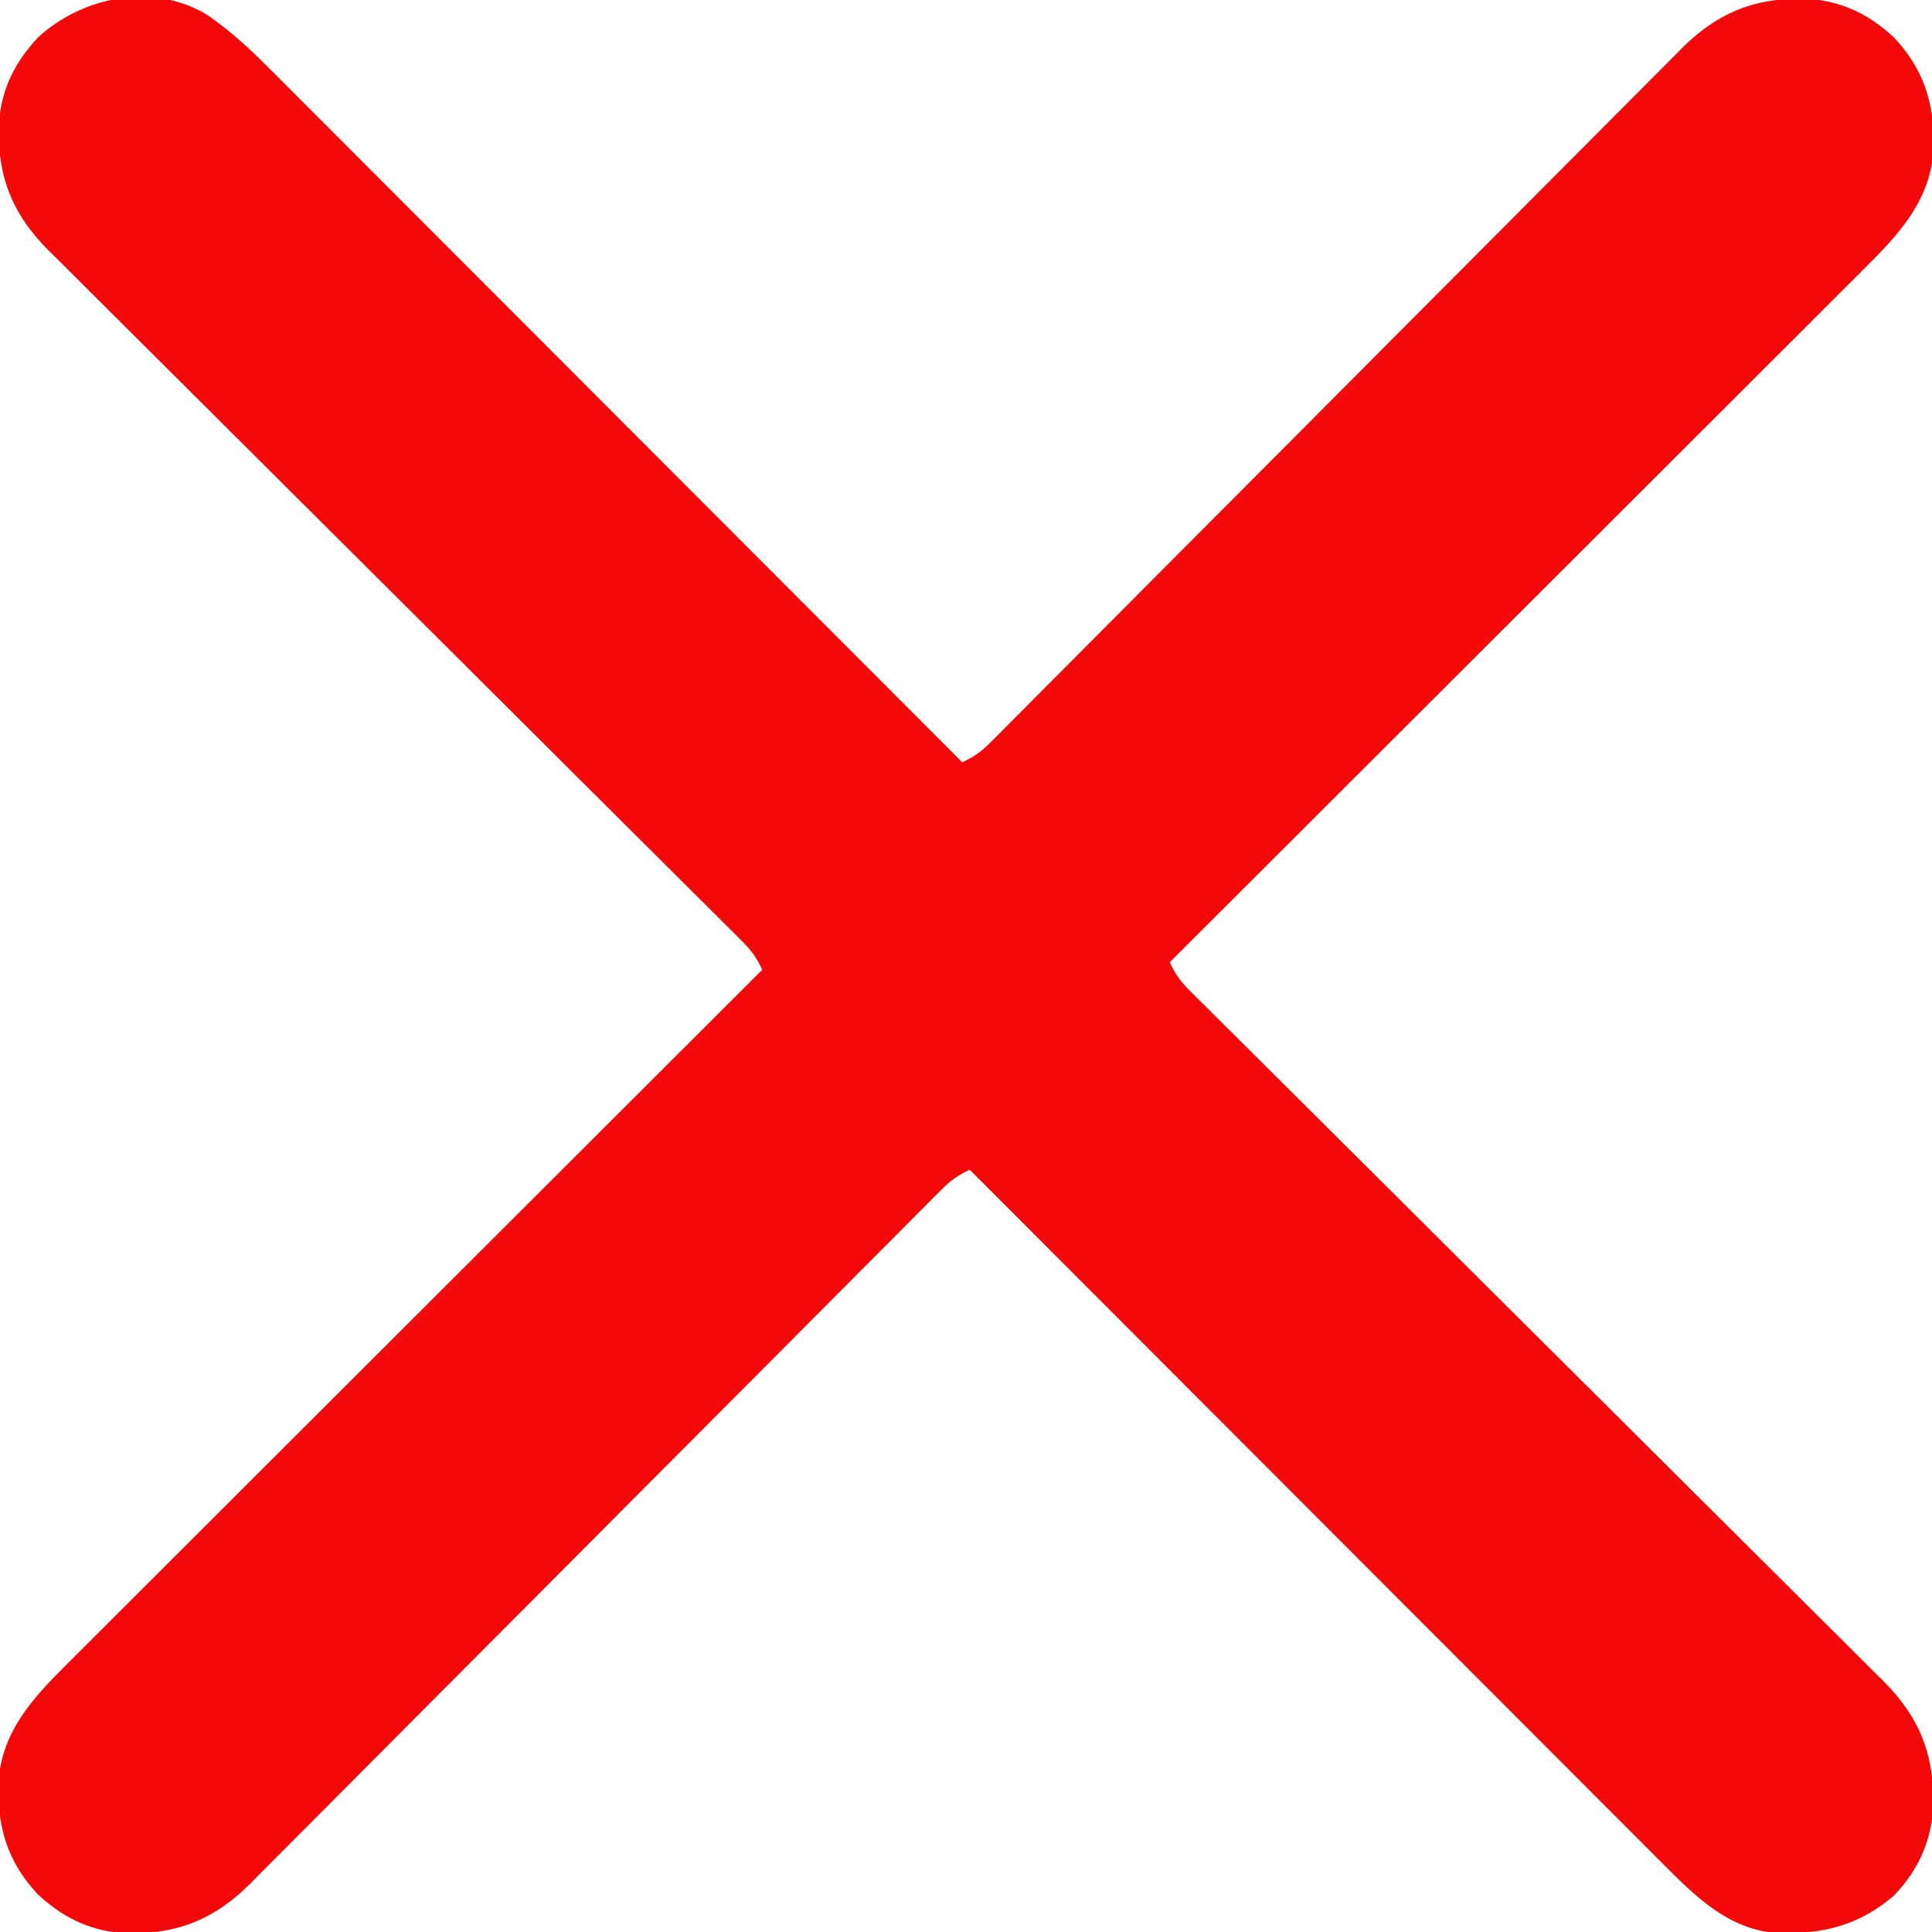 <?xml version="1.0" encoding="UTF-8"?>
<svg version="1.1" xmlns="http://www.w3.org/2000/svg" width="512" height="512">
<path d="M0 0 C5.978 4.148 11.135 8.854 16.251 14.011 C17.042 14.8 17.833 15.589 18.648 16.402 C21.281 19.032 23.907 21.669 26.533 24.306 C28.426 26.199 30.318 28.092 32.212 29.984 C36.279 34.05 40.342 38.12 44.403 42.192 C50.275 48.08 56.152 53.962 62.031 59.843 C71.569 69.386 81.103 78.934 90.635 88.484 C99.89 97.758 109.148 107.029 118.408 116.298 C118.98 116.87 119.551 117.442 120.14 118.031 C123.006 120.901 125.873 123.77 128.74 126.639 C152.5 150.42 176.252 174.208 200 198 C203.042 196.64 205.136 195.111 207.481 192.754 C208.156 192.081 208.831 191.407 209.526 190.714 C210.259 189.972 210.992 189.23 211.747 188.466 C212.533 187.68 213.318 186.893 214.127 186.083 C216.765 183.439 219.397 180.787 222.028 178.135 C223.915 176.241 225.802 174.348 227.69 172.455 C231.76 168.372 235.826 164.286 239.891 160.199 C245.775 154.281 251.666 148.37 257.559 142.462 C267.131 132.866 276.7 123.267 286.266 113.665 C287.125 112.803 287.125 112.803 288.001 111.924 C296.12 103.773 304.237 95.619 312.352 87.465 C312.923 86.891 313.494 86.317 314.082 85.726 C314.653 85.153 315.223 84.58 315.811 83.989 C325.331 74.423 334.858 64.865 344.393 55.312 C350.27 49.423 356.141 43.528 362.004 37.623 C366.025 33.575 370.053 29.533 374.087 25.498 C376.413 23.171 378.733 20.84 381.048 18.503 C383.562 15.964 386.088 13.438 388.618 10.915 C389.34 10.18 390.062 9.445 390.806 8.687 C400.068 -0.484 409.52 -4.419 422.527 -4.366 C432.226 -4.138 439.901 -0.609 447 6 C454.876 14.459 457.611 23.384 457.473 34.74 C456.898 48.772 448.549 57.768 438.989 67.251 C438.2 68.042 437.411 68.833 436.598 69.648 C433.968 72.281 431.331 74.907 428.694 77.533 C426.801 79.426 424.908 81.318 423.016 83.212 C418.95 87.279 414.88 91.342 410.808 95.403 C404.92 101.275 399.038 107.152 393.157 113.031 C383.614 122.569 374.066 132.103 364.516 141.635 C355.242 150.89 345.971 160.148 336.702 169.408 C336.13 169.98 335.558 170.551 334.969 171.14 C332.099 174.006 329.23 176.873 326.361 179.74 C302.58 203.5 278.792 227.252 255 251 C256.36 254.041 257.886 256.132 260.243 258.476 C260.916 259.149 261.589 259.823 262.282 260.516 C263.023 261.248 263.764 261.98 264.527 262.734 C265.706 263.91 265.706 263.91 266.908 265.109 C269.55 267.743 272.199 270.37 274.849 272.996 C276.741 274.88 278.633 276.764 280.525 278.649 C284.604 282.712 288.686 286.772 292.771 290.83 C299.232 297.249 305.683 303.677 312.133 310.108 C314.341 312.309 316.549 314.51 318.757 316.711 C319.308 317.261 319.86 317.811 320.429 318.378 C326.711 324.639 332.995 330.898 339.28 337.156 C340.142 338.014 340.142 338.014 341.021 338.889 C350.321 348.149 359.627 357.404 368.934 366.656 C378.496 376.163 388.049 385.68 397.593 395.204 C403.476 401.074 409.367 406.936 415.269 412.788 C419.317 416.803 423.356 420.828 427.389 424.86 C429.712 427.183 432.041 429.5 434.378 431.809 C436.919 434.32 439.444 436.847 441.965 439.377 C442.697 440.093 443.429 440.809 444.183 441.547 C453.478 450.96 457.328 460.245 457.385 473.289 C457.194 483.003 453.763 491.198 447.02 498.25 C437.717 506.311 428.083 508.618 415.949 508.312 C403.109 507.296 394.43 498.741 385.749 489.989 C384.958 489.2 384.167 488.411 383.352 487.598 C380.719 484.968 378.093 482.331 375.467 479.694 C373.574 477.801 371.682 475.908 369.788 474.016 C365.721 469.95 361.658 465.88 357.597 461.808 C351.725 455.92 345.848 450.038 339.969 444.157 C330.431 434.614 320.897 425.066 311.365 415.516 C302.11 406.242 292.852 396.971 283.592 387.702 C283.02 387.13 282.449 386.558 281.86 385.969 C278.994 383.099 276.127 380.23 273.26 377.361 C249.5 353.58 225.748 329.792 202 306 C198.958 307.36 196.864 308.889 194.519 311.246 C193.844 311.919 193.169 312.593 192.474 313.286 C191.374 314.399 191.374 314.399 190.253 315.534 C189.467 316.32 188.682 317.107 187.873 317.917 C185.235 320.561 182.603 323.213 179.972 325.865 C178.085 327.759 176.198 329.652 174.31 331.545 C170.24 335.628 166.174 339.714 162.109 343.801 C156.225 349.719 150.334 355.63 144.441 361.538 C134.869 371.134 125.3 380.733 115.734 390.335 C114.875 391.197 114.875 391.197 113.999 392.076 C105.88 400.227 97.763 408.381 89.648 416.535 C89.077 417.109 88.506 417.683 87.918 418.274 C87.347 418.847 86.777 419.42 86.189 420.011 C76.669 429.577 67.142 439.135 57.607 448.688 C51.73 454.577 45.859 460.472 39.996 466.377 C35.975 470.425 31.947 474.467 27.913 478.502 C25.587 480.829 23.267 483.16 20.952 485.497 C18.438 488.036 15.912 490.562 13.382 493.085 C12.299 494.188 12.299 494.188 11.194 495.313 C1.932 504.484 -7.52 508.419 -20.527 508.366 C-30.226 508.138 -37.901 504.609 -45 498 C-52.876 489.541 -55.611 480.616 -55.473 469.26 C-54.898 455.228 -46.549 446.232 -36.989 436.749 C-35.806 435.563 -35.806 435.563 -34.598 434.352 C-31.968 431.719 -29.331 429.093 -26.694 426.467 C-24.801 424.574 -22.908 422.682 -21.016 420.788 C-16.95 416.721 -12.88 412.658 -8.808 408.597 C-2.92 402.725 2.962 396.848 8.843 390.969 C18.386 381.431 27.934 371.897 37.484 362.365 C46.758 353.11 56.029 343.852 65.298 334.592 C65.87 334.02 66.442 333.449 67.031 332.86 C69.901 329.994 72.77 327.127 75.639 324.26 C99.42 300.5 123.208 276.748 147 253 C145.64 249.958 144.111 247.864 141.754 245.519 C141.081 244.844 140.407 244.169 139.714 243.474 C138.601 242.374 138.601 242.374 137.466 241.253 C136.68 240.467 135.893 239.682 135.083 238.873 C132.439 236.235 129.787 233.603 127.135 230.972 C125.241 229.085 123.348 227.198 121.455 225.31 C117.372 221.24 113.286 217.174 109.199 213.109 C103.281 207.225 97.37 201.334 91.462 195.441 C81.866 185.869 72.267 176.3 62.665 166.734 C62.091 166.162 61.516 165.589 60.924 164.999 C52.773 156.88 44.619 148.763 36.465 140.648 C35.891 140.077 35.317 139.506 34.726 138.918 C33.866 138.062 33.866 138.062 32.989 137.189 C23.423 127.669 13.865 118.142 4.312 108.607 C-1.577 102.73 -7.472 96.859 -13.377 90.996 C-17.425 86.975 -21.467 82.947 -25.502 78.913 C-27.829 76.587 -30.16 74.267 -32.497 71.952 C-35.036 69.438 -37.562 66.912 -40.085 64.382 C-40.82 63.66 -41.555 62.938 -42.313 62.194 C-51.484 52.932 -55.419 43.48 -55.366 30.473 C-55.138 20.774 -51.609 13.099 -45 6 C-33.229 -4.959 -14.234 -8.77 0 0 Z " fill="#F30909" transform="translate(55,4)"/>
</svg>
